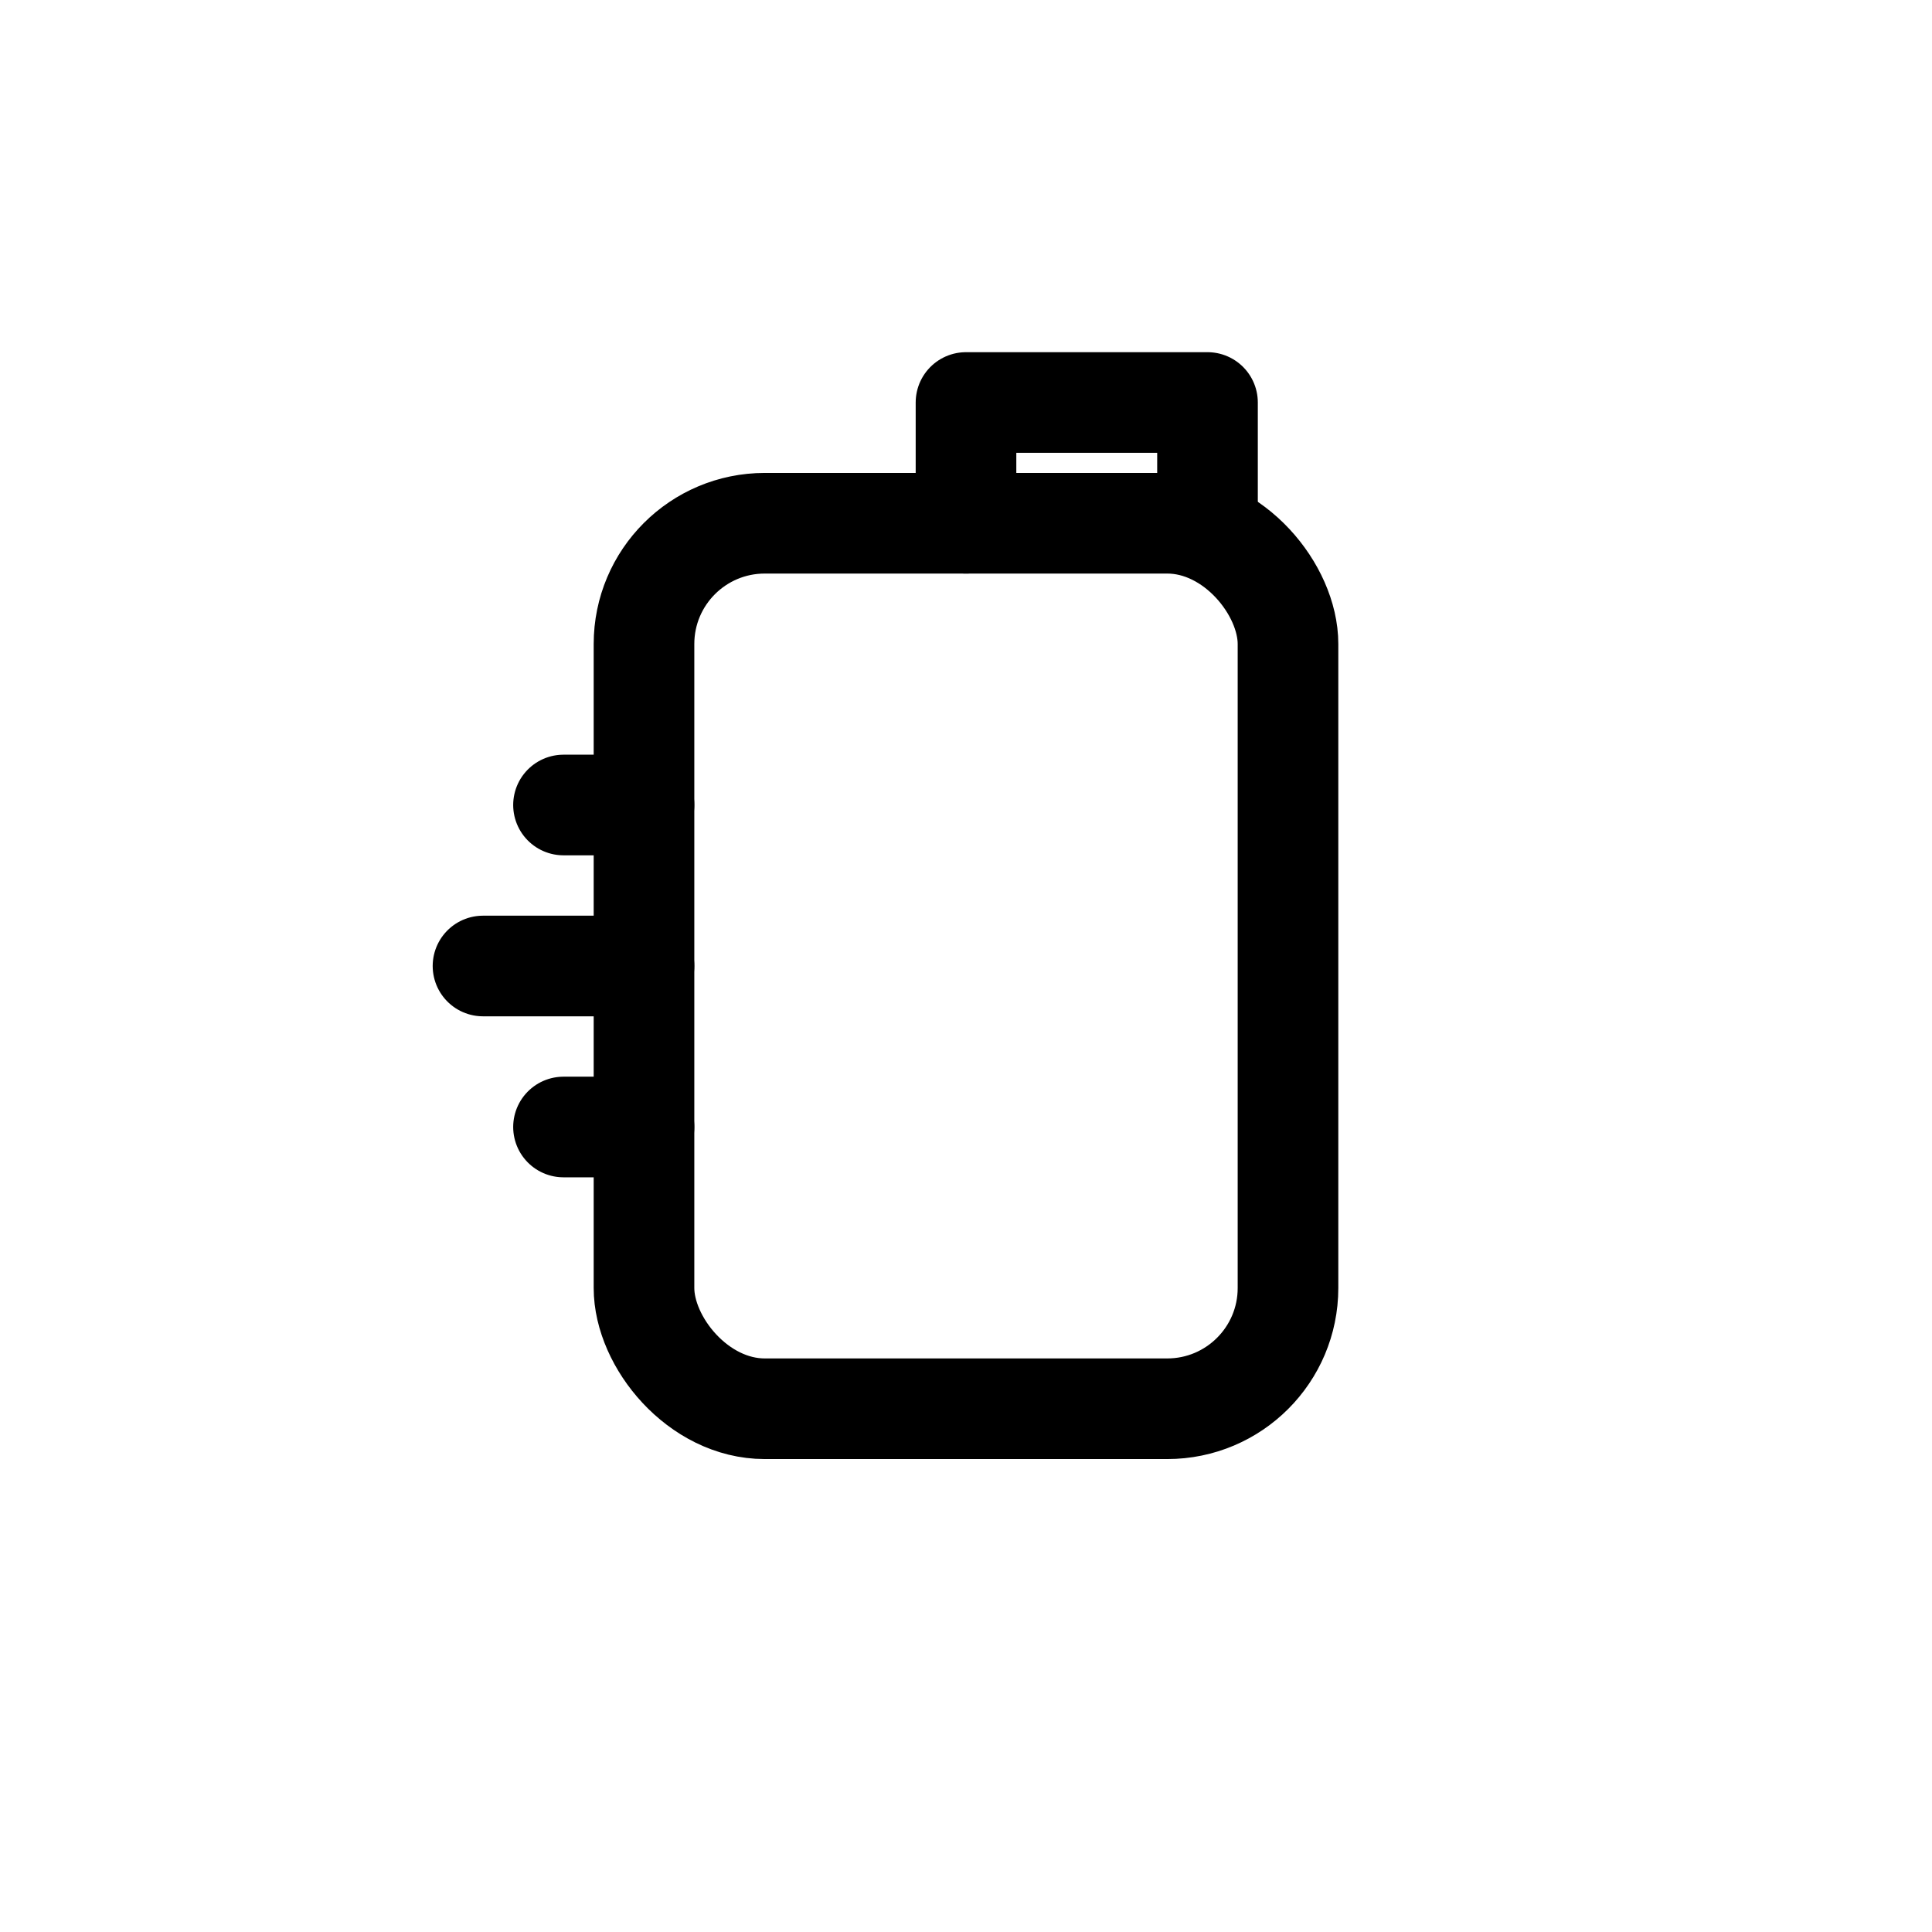 <svg xmlns="http://www.w3.org/2000/svg" viewBox="0 0 48 48" fill="none" stroke="currentColor" stroke-width="2.5" stroke-linecap="round" stroke-linejoin="round">
  <rect x="16" y="13" width="16" height="22" rx="3"></rect>
  <path d="M24 13v-3h6v3"></path>
  <path d="M14 20l2 0M12 24h4M14 28l2 0"></path>
</svg>
